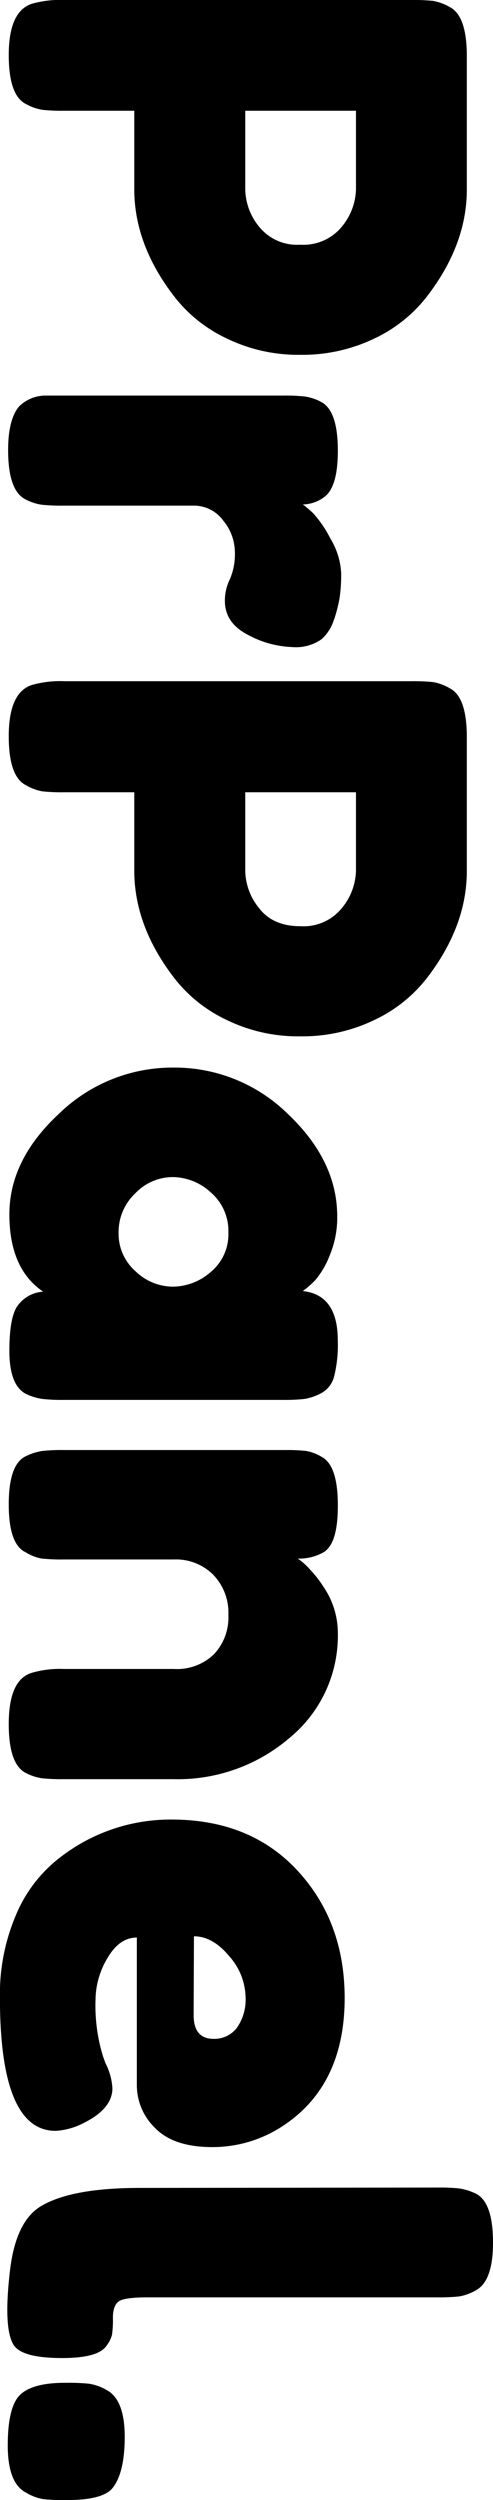 <svg id="Layer_1" data-name="Layer 1" xmlns="http://www.w3.org/2000/svg" width="78.9" height="400" viewBox="0 0 78.9 400"><title>logo</title><path d="M61,54.17a26.56,26.56,0,0,1-11.82,2.6,26.18,26.18,0,0,1-11.76-2.6A23,23,0,0,1,29,47.46q-6.42-8.31-6.41-17.22V17.72H11.31a29.13,29.13,0,0,1-3.45-.15,8.06,8.06,0,0,1-2.65-.95C3.4,15.69,2.5,13.08,2.5,8.81q0-7,3.71-8.21a16.72,16.72,0,0,1,5.2-.6H67a29.21,29.21,0,0,1,3.46.15,8.14,8.14,0,0,1,2.65,1q2.7,1.41,2.7,7.81V30.34q0,8.81-6.4,17.12A23.09,23.09,0,0,1,61,54.17ZM42.55,36.25a7.78,7.78,0,0,0,6.61,2.9,7.92,7.92,0,0,0,6.66-2.9,9.72,9.72,0,0,0,2.25-6V17.72H40.35V30.34A9.71,9.71,0,0,0,42.55,36.25Zm12,62.87a6.85,6.85,0,0,1-2,3.16,7.1,7.1,0,0,1-4.66,1.25,15.94,15.94,0,0,1-7-1.9c-2.54-1.27-3.8-3.11-3.8-5.51a7.72,7.72,0,0,1,.8-3.45,10.14,10.14,0,0,0,.8-4.36,8,8,0,0,0-1.9-5.06,5.77,5.77,0,0,0-4.61-2.35h-21a29.13,29.13,0,0,1-3.45-.15A8.06,8.06,0,0,1,5,79.8Q2.4,78.3,2.4,72c0-3.2.57-5.51,1.7-6.91a6,6,0,0,1,4.31-1.8H46.46a29.13,29.13,0,0,1,3.45.15,8.16,8.16,0,0,1,2.56.85c1.8.93,2.7,3.54,2.7,7.81q0,6-2.3,7.51a5.8,5.8,0,0,1-3.31,1.1,15.67,15.67,0,0,1,1.7,1.45A18.81,18.81,0,0,1,54,86.21a11.76,11.76,0,0,1,1.7,5.46,25.85,25.85,0,0,1-.25,4A24.18,24.18,0,0,1,54.57,99.12ZM61,163.2a26.43,26.43,0,0,1-11.82,2.61A26.05,26.05,0,0,1,37.4,163.2,23,23,0,0,1,29,156.5q-6.42-8.33-6.41-17.23V126.76H11.31a29.13,29.13,0,0,1-3.45-.15,8.06,8.06,0,0,1-2.65-1q-2.71-1.41-2.71-7.81c0-4.68,1.24-7.41,3.71-8.21a16.72,16.72,0,0,1,5.2-.6H67a29.21,29.21,0,0,1,3.46.15,7.91,7.91,0,0,1,2.65,1q2.7,1.39,2.7,7.81v21.42q0,8.82-6.4,17.13A23.07,23.07,0,0,1,61,163.2ZM42.55,145.28q2.21,2.91,6.61,2.91a7.9,7.9,0,0,0,6.66-2.91,9.72,9.72,0,0,0,2.25-6V126.76H40.35v12.61A9.69,9.69,0,0,0,42.55,145.28Zm7,61.28q5.61.6,5.61,7.91a20.81,20.81,0,0,1-.6,5.81,4.21,4.21,0,0,1-2.1,2.65,8.68,8.68,0,0,1-2.66.9,29.13,29.13,0,0,1-3.45.15h-35a29.13,29.13,0,0,1-3.45-.15A9.13,9.13,0,0,1,5.21,223c-1.74-.94-2.61-3.22-2.61-6.86S3.05,210,4,208.81a5.44,5.44,0,0,1,4-2.15Q2.6,203,2.6,194.29t7.91-16.07a26.05,26.05,0,0,1,18.38-7.41,25.8,25.8,0,0,1,18.32,7.46q7.86,7.46,7.86,16.37a15.63,15.63,0,0,1-1.2,6.21,13.88,13.88,0,0,1-2.26,3.91A14.12,14.12,0,0,1,49.56,206.56ZM28.74,188.33a8.29,8.29,0,0,0-6,2.61,8.51,8.51,0,0,0-2.66,6.31,8,8,0,0,0,2.71,6.15,8.66,8.66,0,0,0,6,2.46,9.25,9.25,0,0,0,6.05-2.36,7.81,7.81,0,0,0,2.81-6.3,8.1,8.1,0,0,0-2.81-6.41A9.07,9.07,0,0,0,28.74,188.33Zm26.43,73A21.17,21.17,0,0,1,47.51,278a27.48,27.48,0,0,1-18.68,6.66H11.21a29.13,29.13,0,0,1-3.45-.15,8.29,8.29,0,0,1-2.55-.85c-1.81-.94-2.71-3.54-2.71-7.82q0-7.11,3.71-8.2a15.91,15.91,0,0,1,5.1-.61H28.94a8.53,8.53,0,0,0,6.4-2.35,8.62,8.62,0,0,0,2.31-6.31,8.72,8.72,0,0,0-2.41-6.4,8.41,8.41,0,0,0-6.3-2.46H11.21a29.13,29.13,0,0,1-3.45-.15,7.13,7.13,0,0,1-2.55-1Q2.5,247.11,2.5,240.7T5.21,233a9.13,9.13,0,0,1,2.65-.85,29.13,29.13,0,0,1,3.45-.15H46.76a27.9,27.9,0,0,1,3.35.15,7.24,7.24,0,0,1,2.56,1c1.66.93,2.5,3.51,2.5,7.71s-.77,6.58-2.3,7.51a8,8,0,0,1-4.11,1,10.41,10.41,0,0,1,2,1.8,18.07,18.07,0,0,1,2.11,2.71A13.15,13.15,0,0,1,55.17,261.33Zm-20.08,82.2q-6.15,0-9.11-3A9.53,9.53,0,0,1,23,333.72V310q-2.8,0-4.71,3.3a13.13,13.13,0,0,0-1.9,6.61,27.58,27.58,0,0,0,1.2,9.11l.4,1.1a10,10,0,0,1,1.1,4c0,2.13-1.5,4-4.5,5.5A11.08,11.08,0,0,1,10,340.93q-8.91,0-8.91-21.33a32.23,32.23,0,0,1,2.55-13.17,22.48,22.48,0,0,1,6.76-9,28.84,28.84,0,0,1,18.13-6.31q12.62,0,20.17,8.16t7.56,20.38q0,13.92-9.81,20.43A20.43,20.43,0,0,1,35.09,343.53Zm-3-21.13q0,3.81,3.2,3.81a4.54,4.54,0,0,0,3.71-1.75,7.88,7.88,0,0,0,1.4-5A10.17,10.17,0,0,0,37.8,313c-1.77-2.14-3.66-3.2-5.66-3.2ZM71.19,350a29,29,0,0,1,3.45.15,9.18,9.18,0,0,1,2.66.85c1.8.93,2.7,3.54,2.7,7.81q0,6.11-2.7,7.61a8.1,8.1,0,0,1-2.71,1,30.46,30.46,0,0,1-3.5.15H24.73q-3.6,0-4.56.6c-.63.4-1,1.28-1,2.65a16.15,16.15,0,0,1-.15,2.76,5,5,0,0,1-.85,1.7q-1.3,2-7.11,2-6.3,0-7.71-2-1.8-2.61-.6-12.42,1-7.71,5.11-10,4.9-2.8,15.62-2.8ZM18.92,398.3q-1.7,1.69-7,1.7h-.4A30.27,30.27,0,0,1,8,399.85a7.91,7.91,0,0,1-2.75-1.05q-2.91-1.5-2.91-7.56c0-4,.64-6.71,1.9-8s3.67-2,7.21-2h.4a30.54,30.54,0,0,1,3.51.15,7.84,7.84,0,0,1,2.7.95c2,1,3,3.52,3,7.56S20.32,396.76,18.92,398.3Z" transform="translate(-1.1 0)"/></svg>